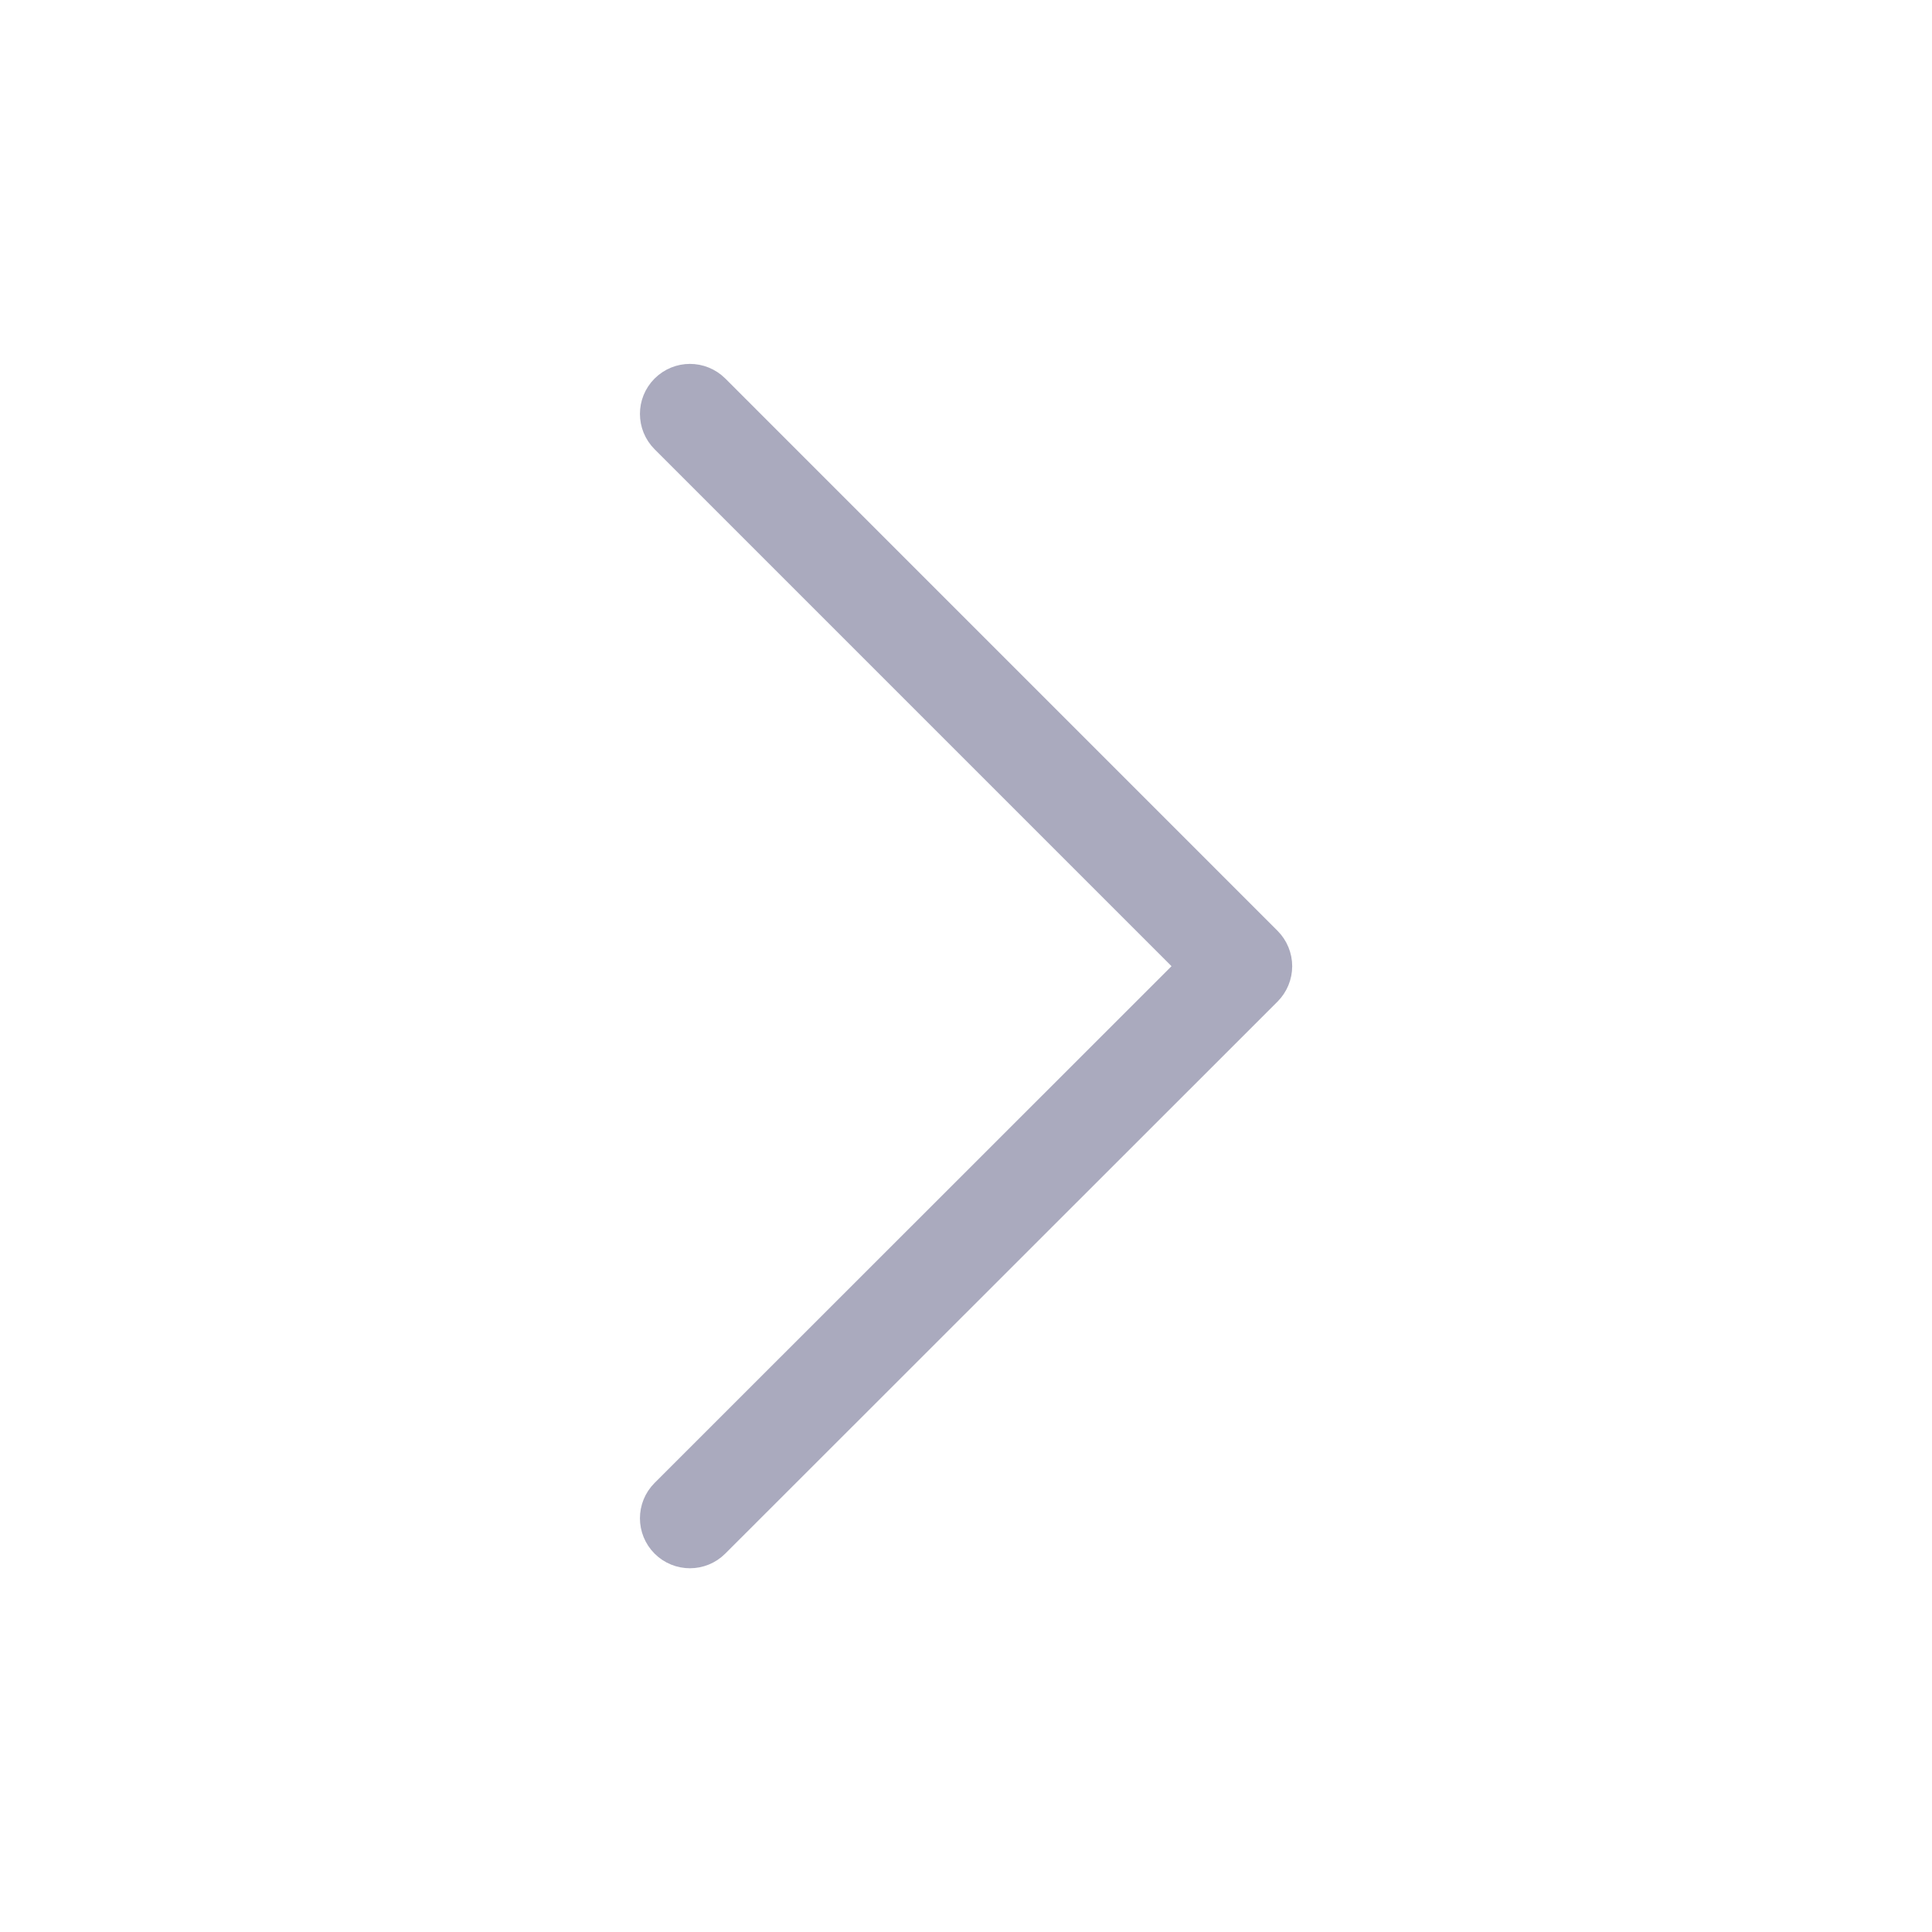 <?xml version="1.0" encoding="UTF-8" standalone="no"?>
<!-- Created with Inkscape (http://www.inkscape.org/) -->

<svg
   xmlns:dc="http://purl.org/dc/elements/1.1/"
   xmlns:cc="http://creativecommons.org/ns#"
   xmlns:rdf="http://www.w3.org/1999/02/22-rdf-syntax-ns#"
   xmlns:svg="http://www.w3.org/2000/svg"
   xmlns="http://www.w3.org/2000/svg"
   xmlns:sodipodi="http://sodipodi.sourceforge.net/DTD/sodipodi-0.dtd"
   xmlns:inkscape="http://www.inkscape.org/namespaces/inkscape"
   width="100"
   height="100"
   id="svg3130"
   version="1.1"
   inkscape:version="0.92.4 5da689c313, 2019-01-14"
   sodipodi:docname="nav-right.svg">
  <defs
     id="defs3132" />
  <sodipodi:namedview
     id="base"
     pagecolor="#ffffff"
     bordercolor="#666666"
     borderopacity="1.0"
     inkscape:pageopacity="0.0"
     inkscape:pageshadow="2"
     inkscape:zoom="5.6"
     inkscape:cx="0.84528971"
     inkscape:cy="44.062074"
     inkscape:document-units="px"
     inkscape:current-layer="layer1"
     showgrid="false"
     inkscape:window-width="1920"
     inkscape:window-height="1013"
     inkscape:window-x="0"
     inkscape:window-y="0"
     inkscape:window-maximized="1" />
  <g
     inkscape:label="Layer 1"
     inkscape:groupmode="layer"
     id="layer1"
     transform="translate(0,-952.362)">
    <path
       style="fill:#aaaabe;fill-opacity:1;stroke:#aaaabe;stroke-width:2.894;stroke-miterlimit:4;stroke-dasharray:none;stroke-opacity:1"
       id="path1159"
       d="m 35.711,972.644 c 0.292,0 0.584,0.112 0.807,0.333 l 28.586,28.588 c 0.212,0.214 0.333,0.504 0.333,0.807 0,0.303 -0.121,0.593 -0.333,0.807 l -28.588,28.575 c -0.445,0.445 -1.167,0.445 -1.612,0 -0.445,-0.445 -0.445,-1.167 0,-1.612 l 27.781,-27.77 -27.781,-27.781 c -0.445,-0.445 -0.445,-1.167 0,-1.612 0.224,-0.223 0.515,-0.335 0.807,-0.335 z"
       inkscape:connector-curvature="0" />
  </g>
</svg>
